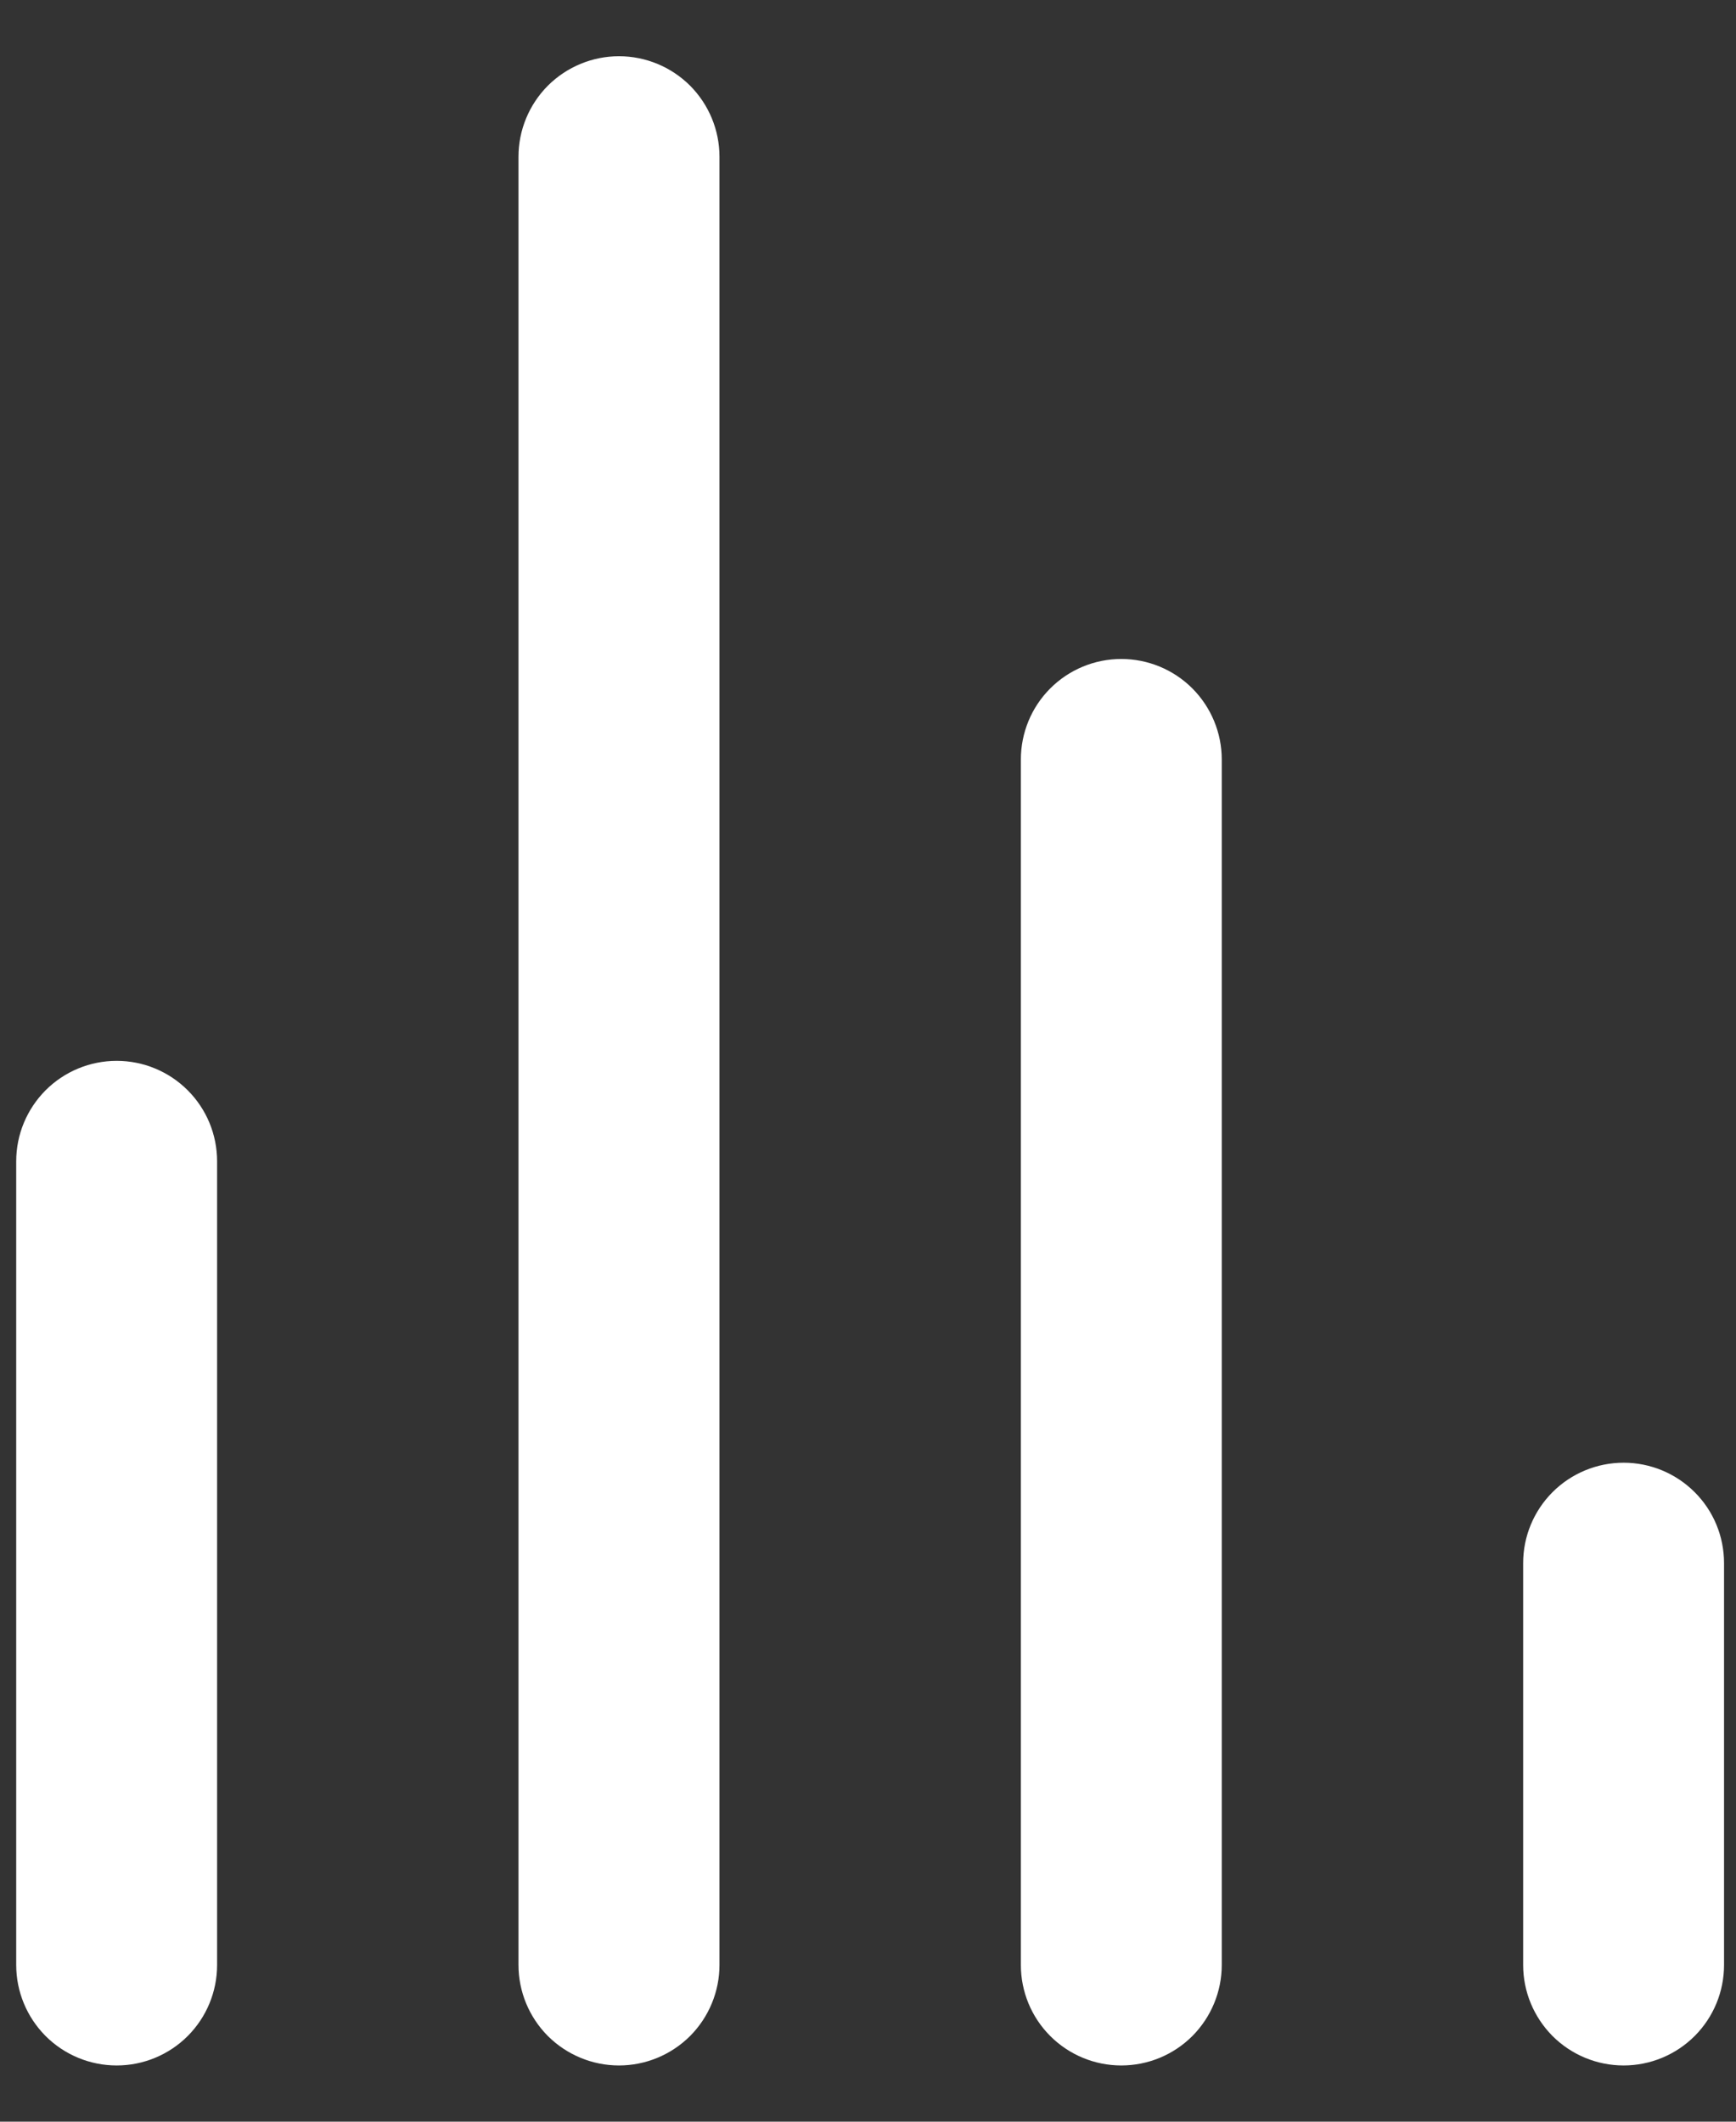 <svg width="18" height="22" viewBox="0 0 18 22" fill="none" xmlns="http://www.w3.org/2000/svg">
<rect x="0" y="0" width="18" height="22" fill="#333333" stroke="none"/>
<path d="M1.21 11C0.933 11 0.668 11.11 0.473 11.305C0.278 11.501 0.168 11.765 0.168 12.042V20.375C0.168 20.651 0.278 20.916 0.473 21.112C0.668 21.307 0.933 21.417 1.21 21.417C1.486 21.417 1.751 21.307 1.946 21.112C2.142 20.916 2.251 20.651 2.251 20.375V12.042C2.251 11.765 2.142 11.501 1.946 11.305C1.751 11.11 1.486 11 1.21 11ZM6.418 0.583C6.142 0.583 5.877 0.693 5.681 0.888C5.486 1.084 5.376 1.349 5.376 1.625V20.375C5.376 20.651 5.486 20.916 5.681 21.112C5.877 21.307 6.142 21.417 6.418 21.417C6.694 21.417 6.959 21.307 7.155 21.112C7.35 20.916 7.46 20.651 7.46 20.375V1.625C7.46 1.349 7.35 1.084 7.155 0.888C6.959 0.693 6.694 0.583 6.418 0.583ZM16.835 15.167C16.558 15.167 16.293 15.277 16.098 15.472C15.903 15.667 15.793 15.932 15.793 16.208V20.375C15.793 20.651 15.903 20.916 16.098 21.112C16.293 21.307 16.558 21.417 16.835 21.417C17.111 21.417 17.376 21.307 17.571 21.112C17.767 20.916 17.876 20.651 17.876 20.375V16.208C17.876 15.932 17.767 15.667 17.571 15.472C17.376 15.277 17.111 15.167 16.835 15.167ZM11.626 6.833C11.35 6.833 11.085 6.943 10.89 7.138C10.694 7.334 10.585 7.599 10.585 7.875V20.375C10.585 20.651 10.694 20.916 10.89 21.112C11.085 21.307 11.35 21.417 11.626 21.417C11.903 21.417 12.168 21.307 12.363 21.112C12.558 20.916 12.668 20.651 12.668 20.375V7.875C12.668 7.599 12.558 7.334 12.363 7.138C12.168 6.943 11.903 6.833 11.626 6.833Z" fill="white"/>
</svg>
